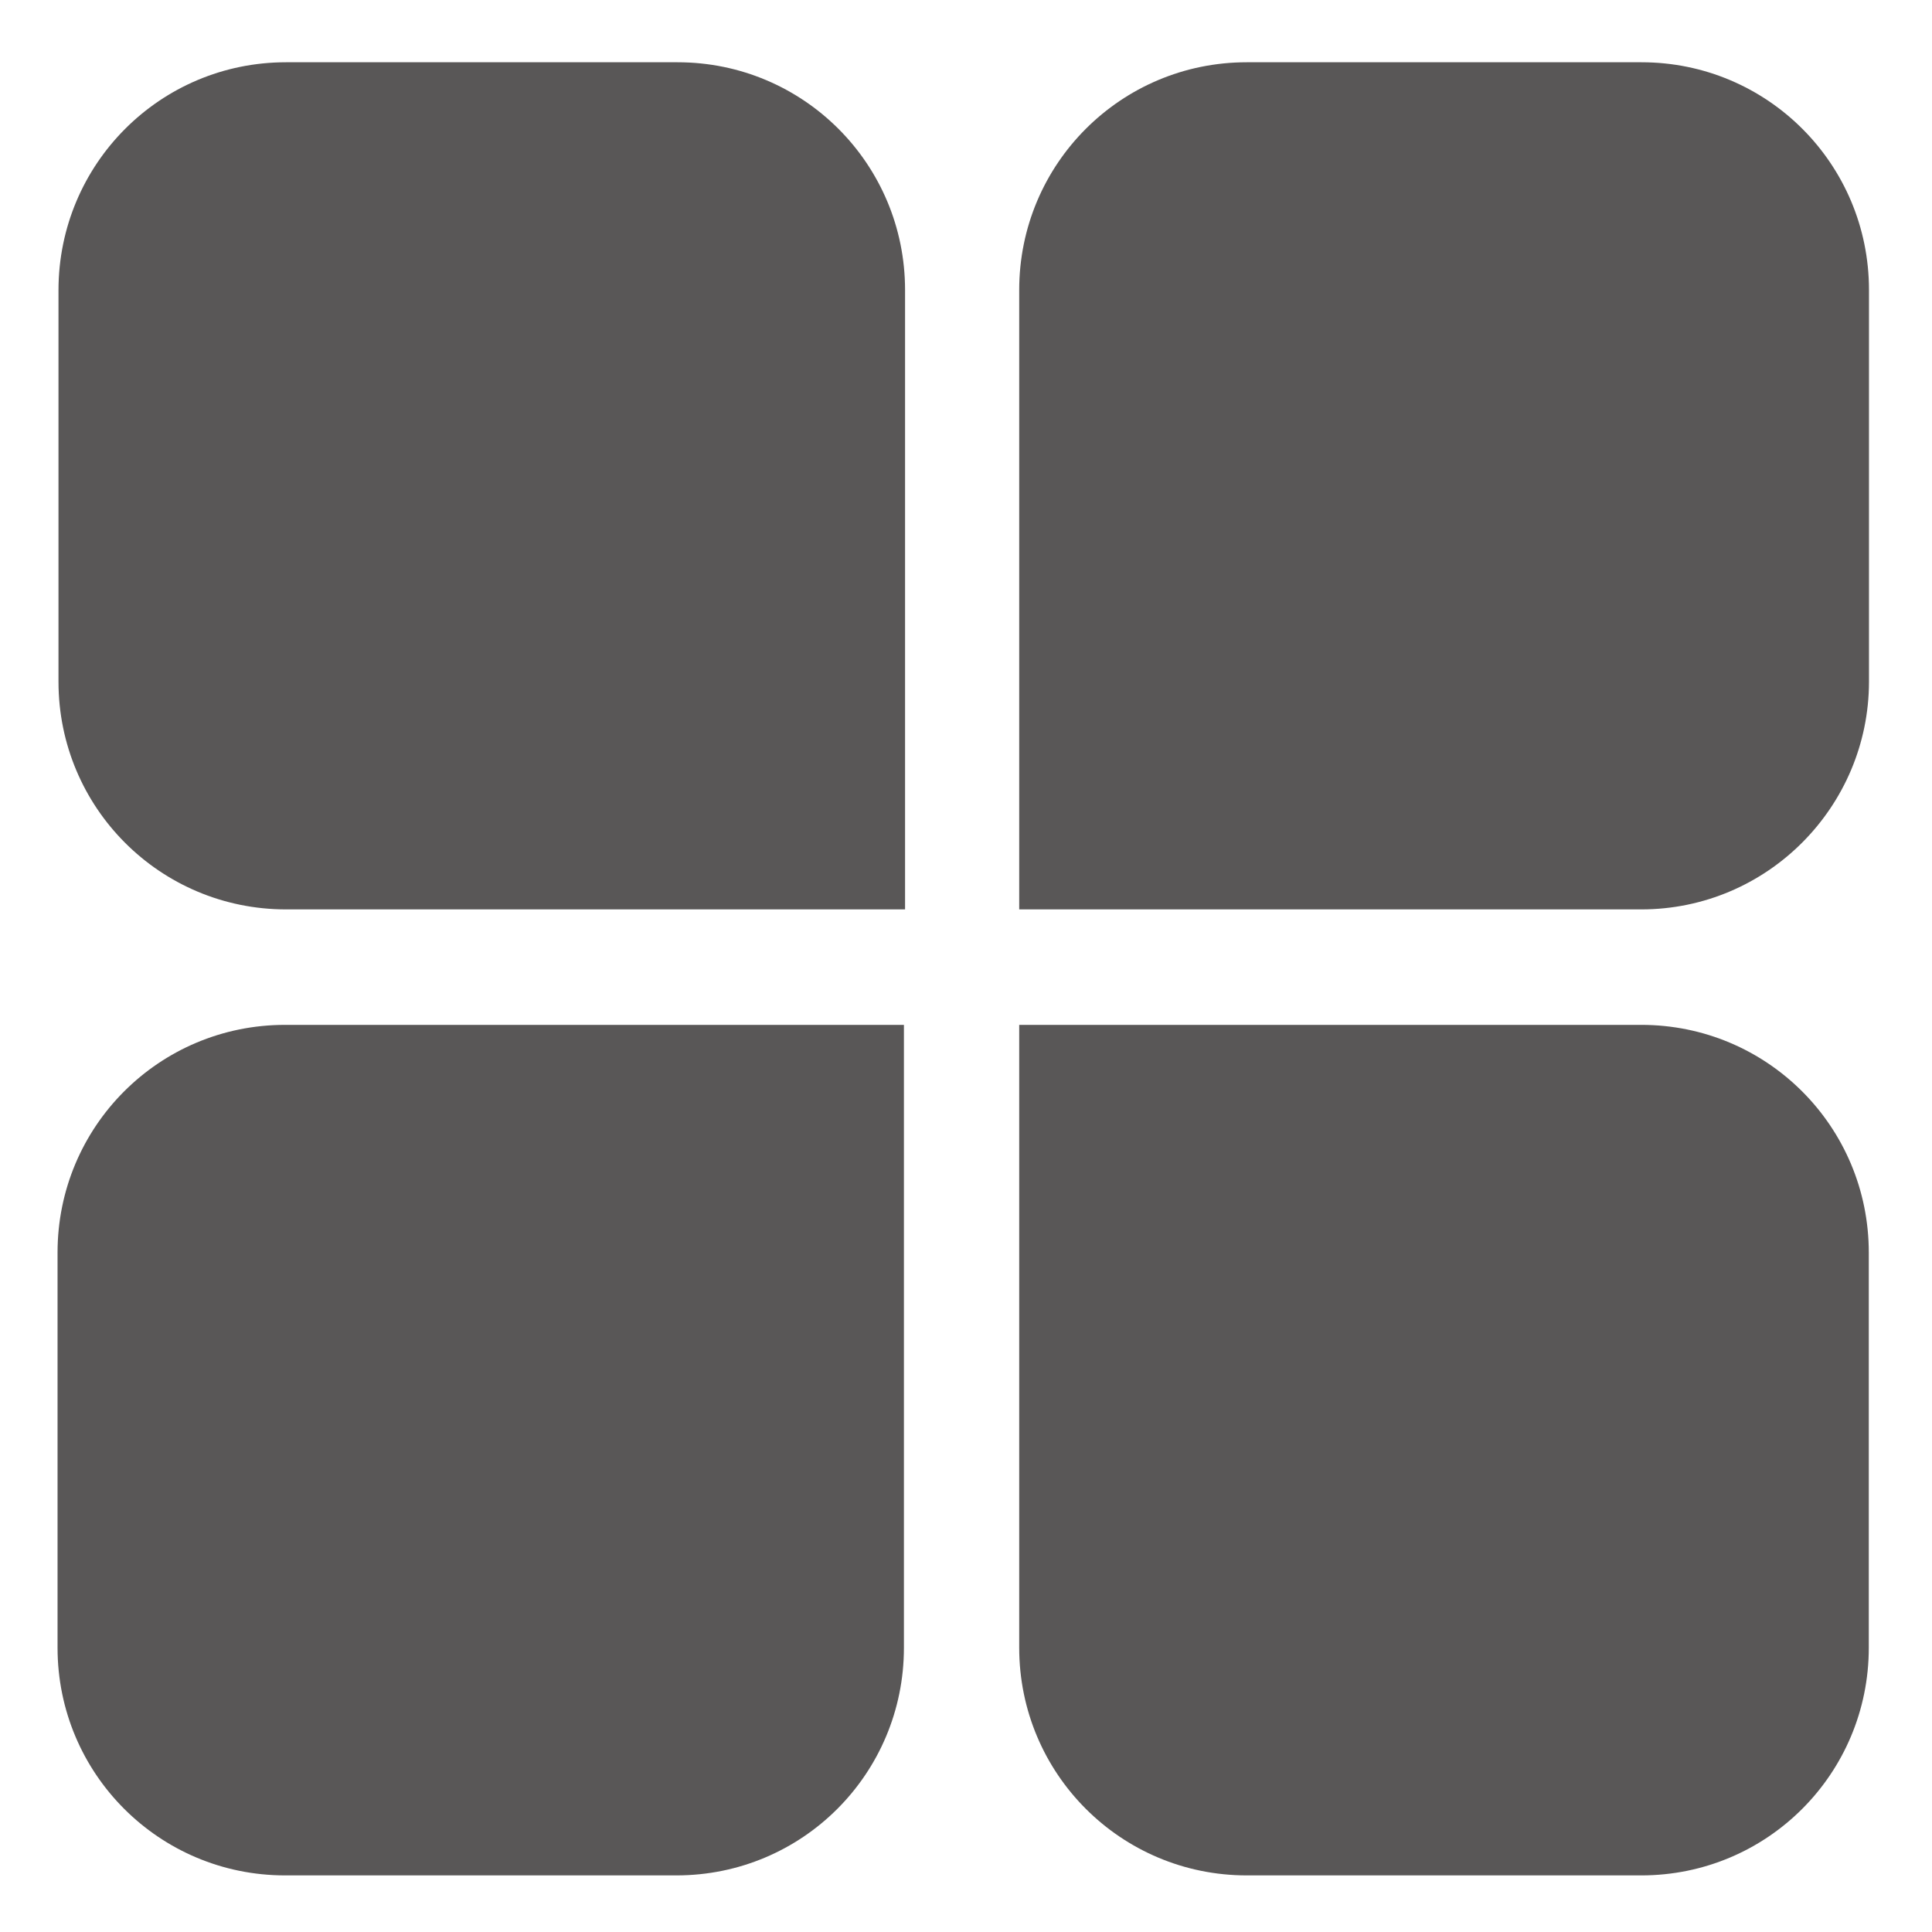 <?xml version="1.0" standalone="no"?><!DOCTYPE svg PUBLIC "-//W3C//DTD SVG 1.1//EN" "http://www.w3.org/Graphics/SVG/1.1/DTD/svg11.dtd"><svg t="1561021851147" class="icon" viewBox="0 0 1024 1024" version="1.1" xmlns="http://www.w3.org/2000/svg" p-id="2997" xmlns:xlink="http://www.w3.org/1999/xlink" width="32" height="32"><defs><style type="text/css"></style></defs><path d="M869.9 994H660.8c-66.7 0-120.6-53.9-120.6-120.7V543.2h329.7c66.7 0 120.6 53.9 120.6 120.7v209.4c0 66.8-53.8 120.7-120.6 120.7z m-511.4 0H151.1c-66.7 0-120.6-53.9-120.6-120.7V663.9c0-66.8 53.8-120.7 120.6-120.7h328v330.1c0 66.8-53.8 120.7-120.6 120.7z m511.4-512H540.2V153.7C540.2 86.9 594.1 33 660.8 33H870c66.7 0 120.6 53.9 120.6 120.7v207.7c-0.1 66.2-53.9 120.6-120.7 120.6z m-390.8 0H151.6C84.9 482 31 428.1 31 361.3V153.7C31.1 86.9 84.9 33 151.6 33h207.5c66.7 0 120.6 53.9 120.6 120.7V482h-0.6z" fill="#595757" p-id="2998"></path></svg>